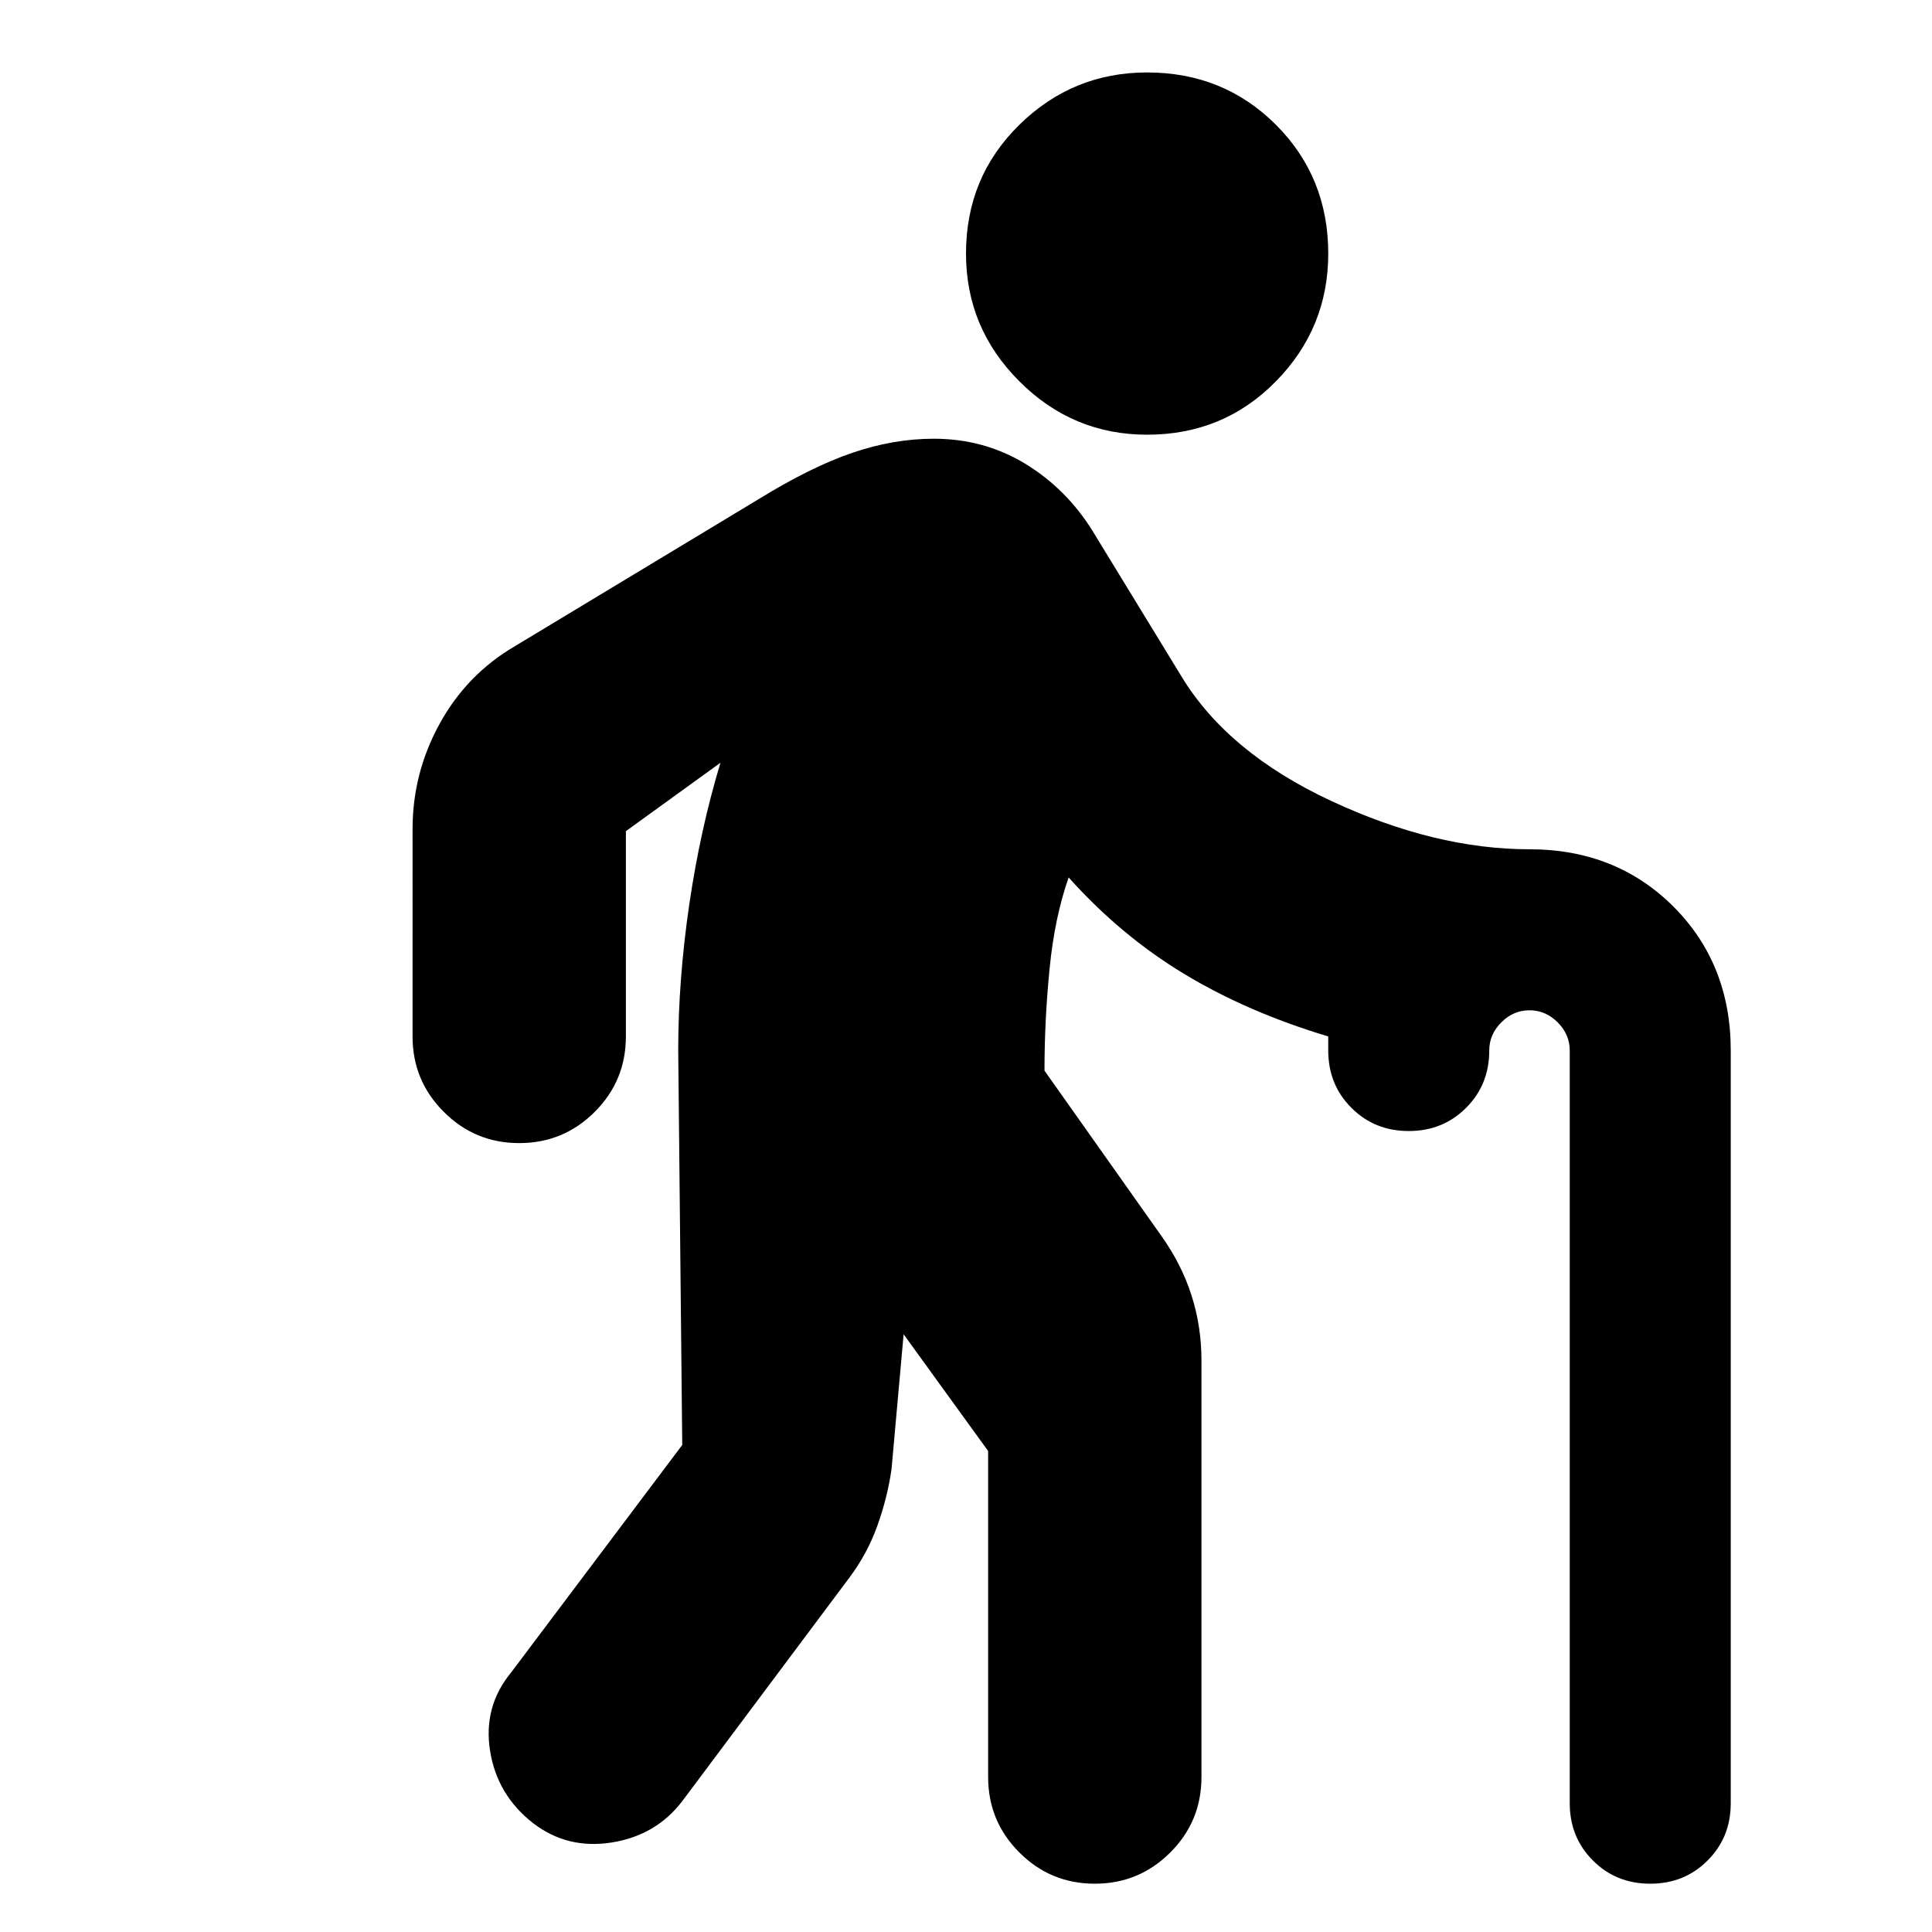 <svg xmlns="http://www.w3.org/2000/svg" height="24" width="24"><path d="M14.25 5.4q-.925 0-1.587-.663Q12 4.075 12 3.15q0-.95.663-1.6Q13.325.9 14.25.9q.95 0 1.6.65.65.65.65 1.6 0 .925-.65 1.587-.65.663-1.6.663Zm-.65 18q-.55 0-.937-.388-.388-.387-.388-.937v-4.05l-1.05-1.45-.15 1.675q-.05.35-.175.7-.125.35-.35.65l-2.075 2.775q-.325.425-.875.513-.55.087-.975-.238-.45-.35-.537-.9-.088-.55.262-.975l2.125-2.825-.05-4.9q0-.875.137-1.813.138-.937.388-1.762l-1.175.85v2.55q0 .55-.387.937Q7 14.2 6.45 14.2q-.55 0-.937-.388-.388-.387-.388-.937V10.3q0-.7.338-1.312.337-.613.937-.963L9.425 6.2q.65-.4 1.163-.575.512-.175 1.012-.175.625 0 1.138.312.512.313.837.838l1.1 1.8q.575.95 1.863 1.55 1.287.6 2.462.6 1.075 0 1.788.712.712.713.712 1.788v9.35q0 .425-.288.712-.287.288-.712.288t-.712-.288q-.288-.287-.288-.712v-9.35q0-.2-.15-.35-.15-.15-.35-.15-.2 0-.35.15-.15.15-.15.35 0 .425-.288.712-.287.288-.712.288t-.712-.288q-.288-.287-.288-.712v-.175q-1-.3-1.787-.775-.788-.475-1.438-1.2-.175.5-.237 1.137-.063.638-.063 1.263l1.45 2.05q.25.35.375.737.125.388.125.813v5.175q0 .55-.387.937-.388.388-.938.388Z"/></svg>